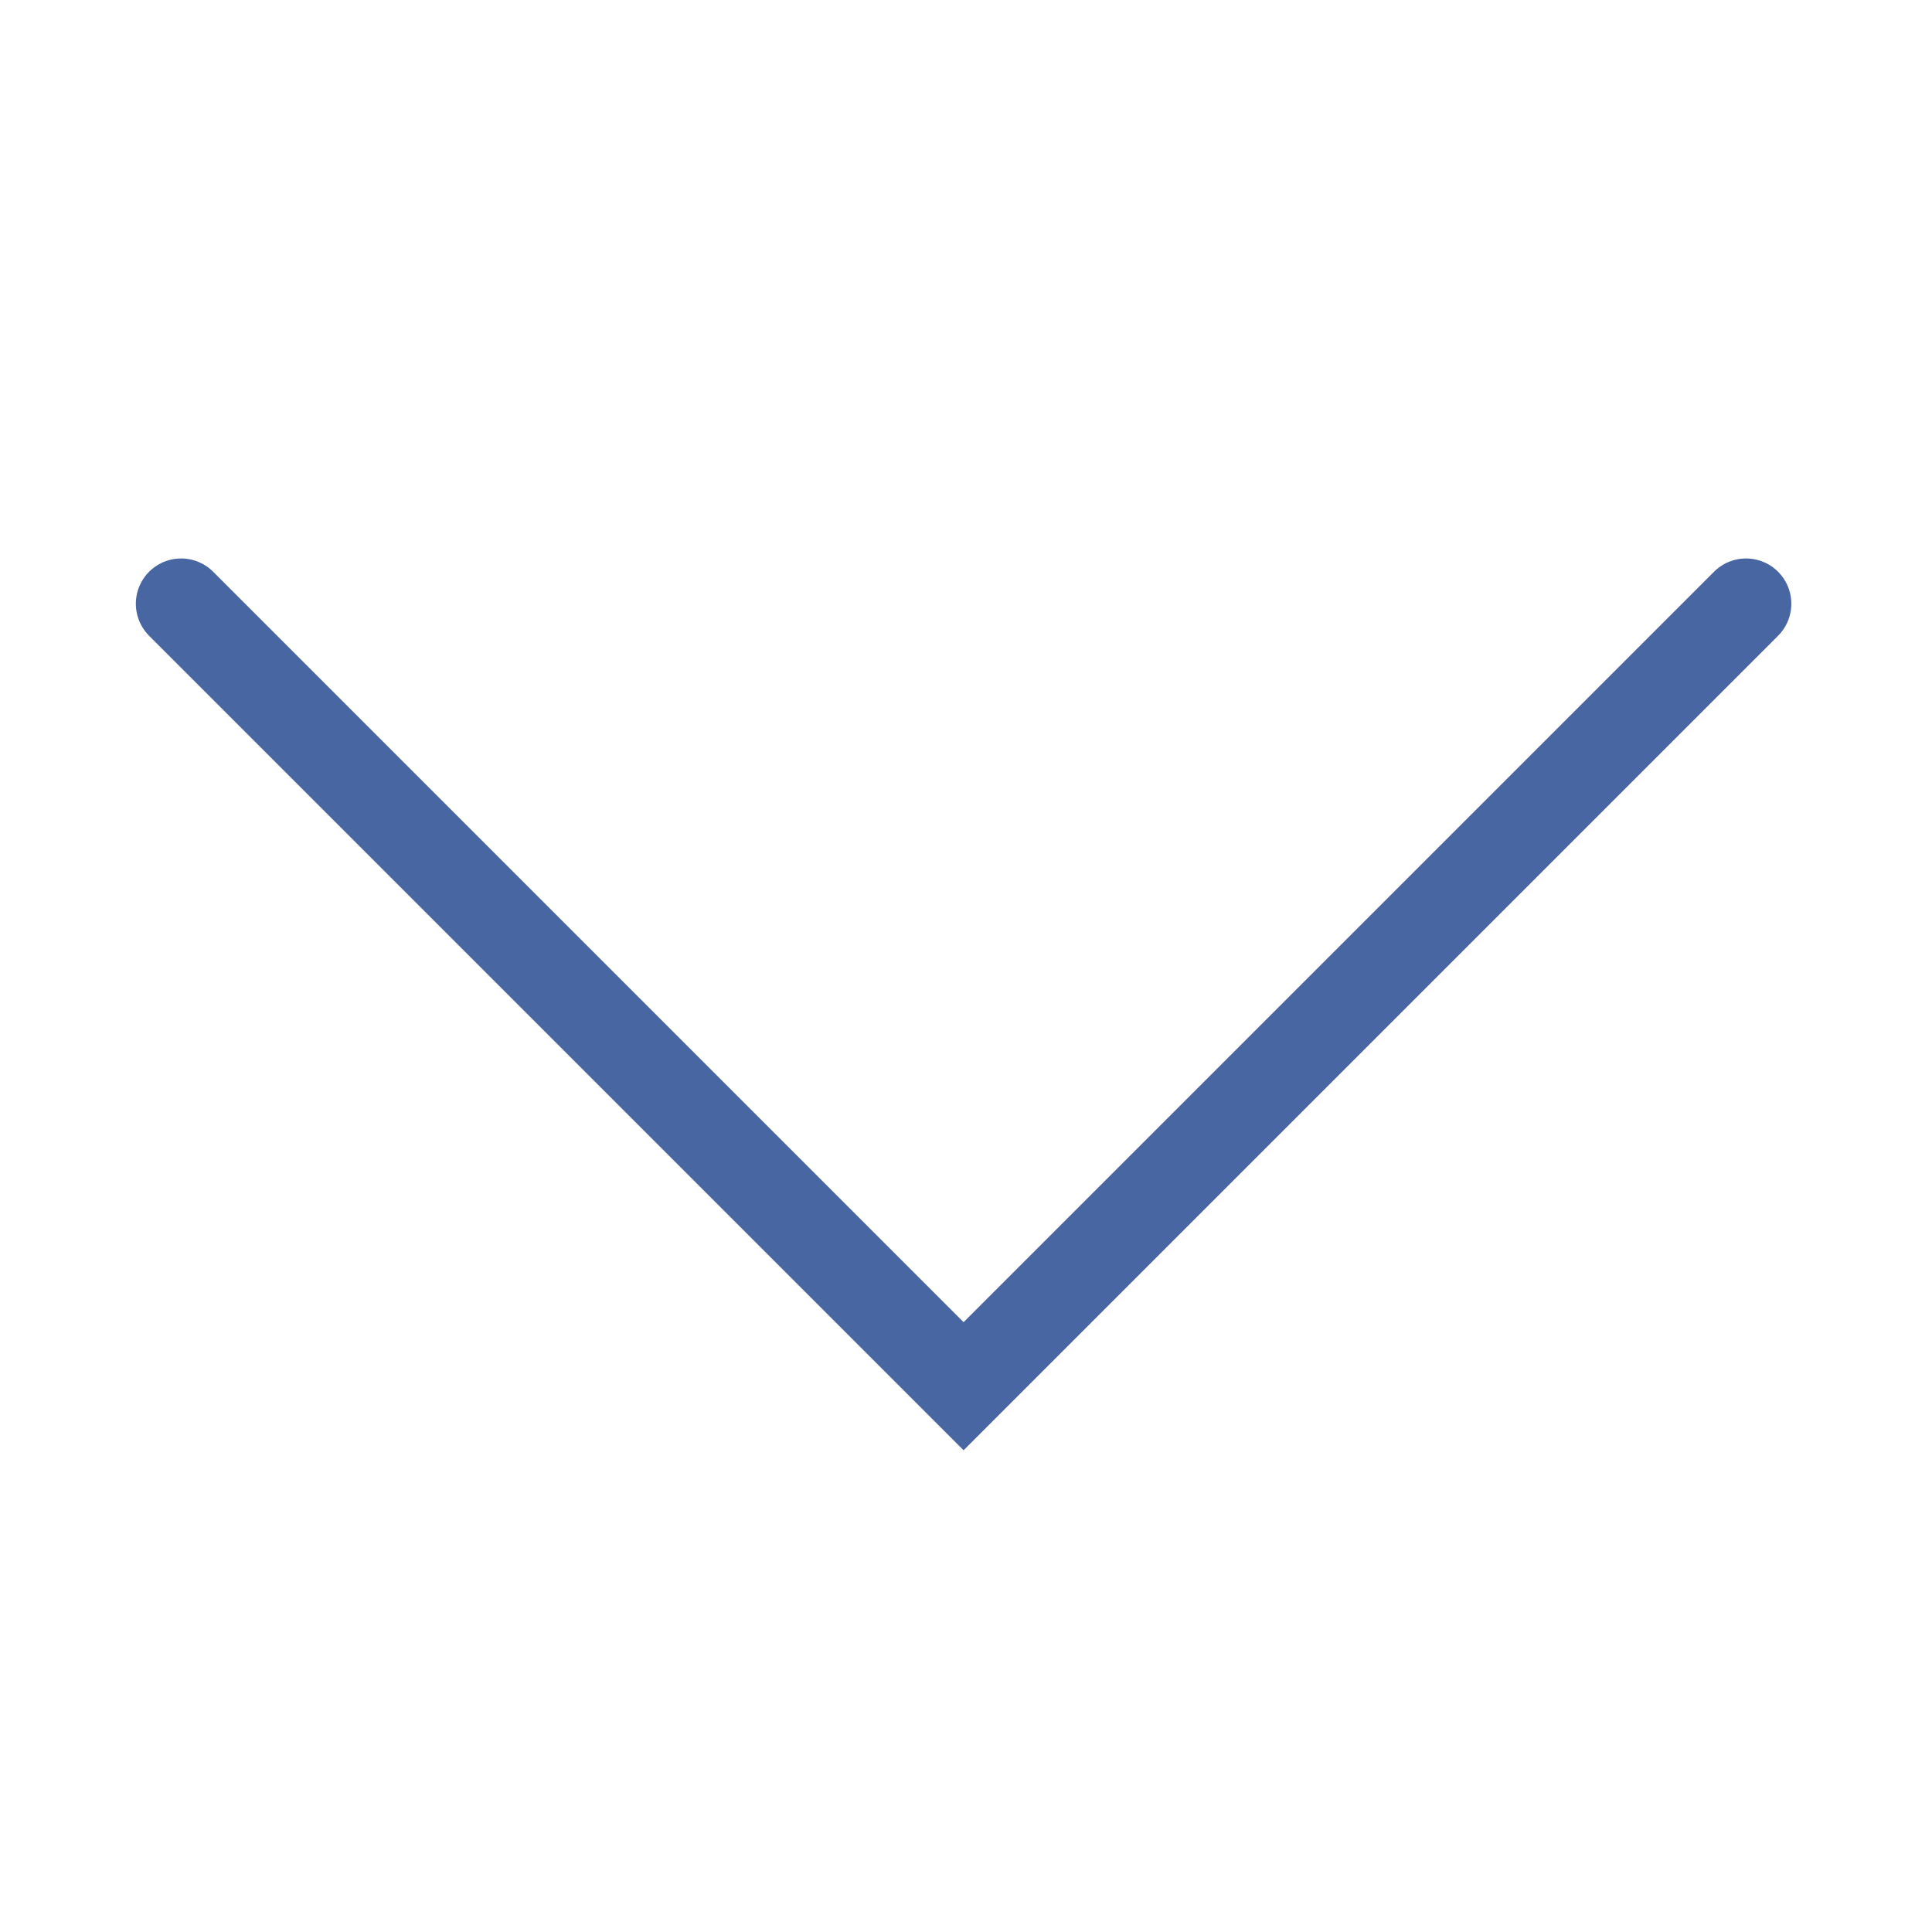 <svg width="32" height="32" viewBox="0 0 32 32" fill="none" xmlns="http://www.w3.org/2000/svg">
<path d="M28.92 10L15.96 22.96L3 10" stroke="#4866A2" stroke-width="1.5" stroke-miterlimit="10" stroke-linecap="round"/>
</svg>
